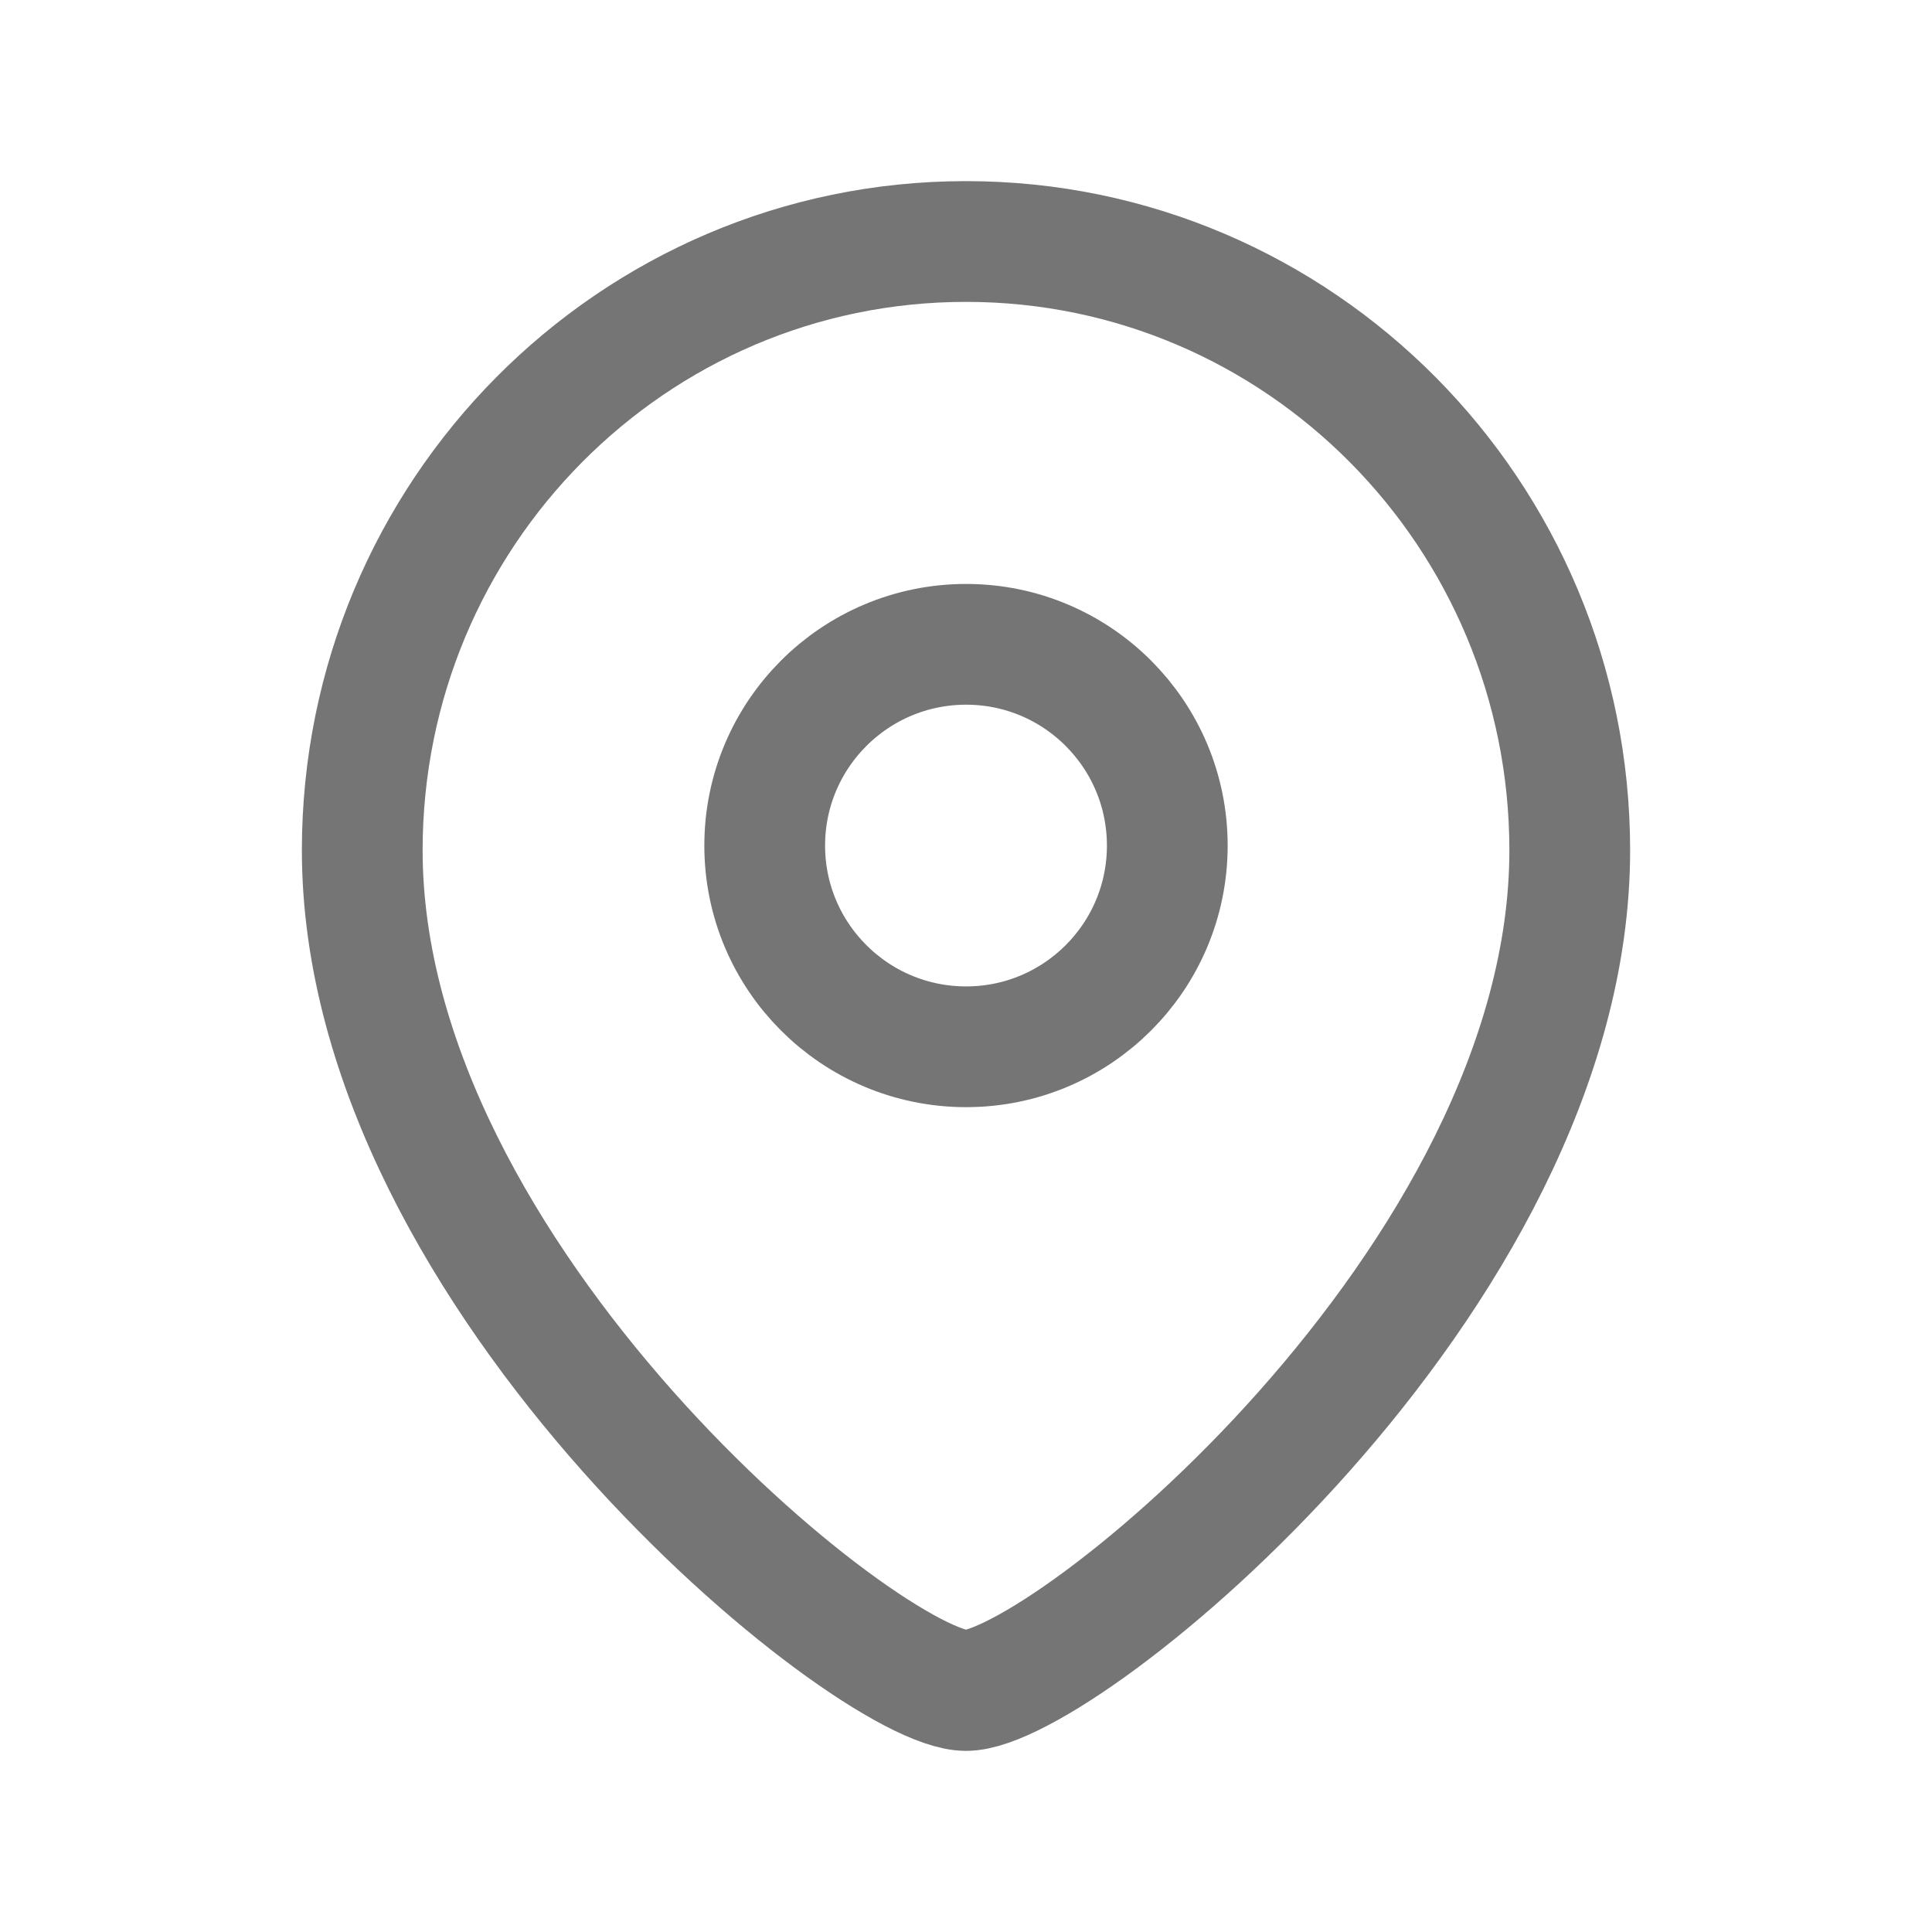 <svg width="16" height="16" viewBox="0 0 16 16" fill="none" xmlns="http://www.w3.org/2000/svg">
<path fill-rule="evenodd" clip-rule="evenodd" d="M9.667 7.003C9.667 6.082 8.921 5.336 8.001 5.336C7.08 5.336 6.333 6.082 6.333 7.003C6.333 7.923 7.08 8.669 8.001 8.669C8.921 8.669 9.667 7.923 9.667 7.003Z" stroke="#757575" stroke-linecap="round" stroke-linejoin="round"/>
<path fill-rule="evenodd" clip-rule="evenodd" d="M8 14C7.201 14 3 10.599 3 7.042C3 4.258 5.238 2 8 2C10.761 2 13 4.258 13 7.042C13 10.599 8.799 14 8 14Z" stroke="#757575" stroke-linecap="round" stroke-linejoin="round"/>
</svg>
